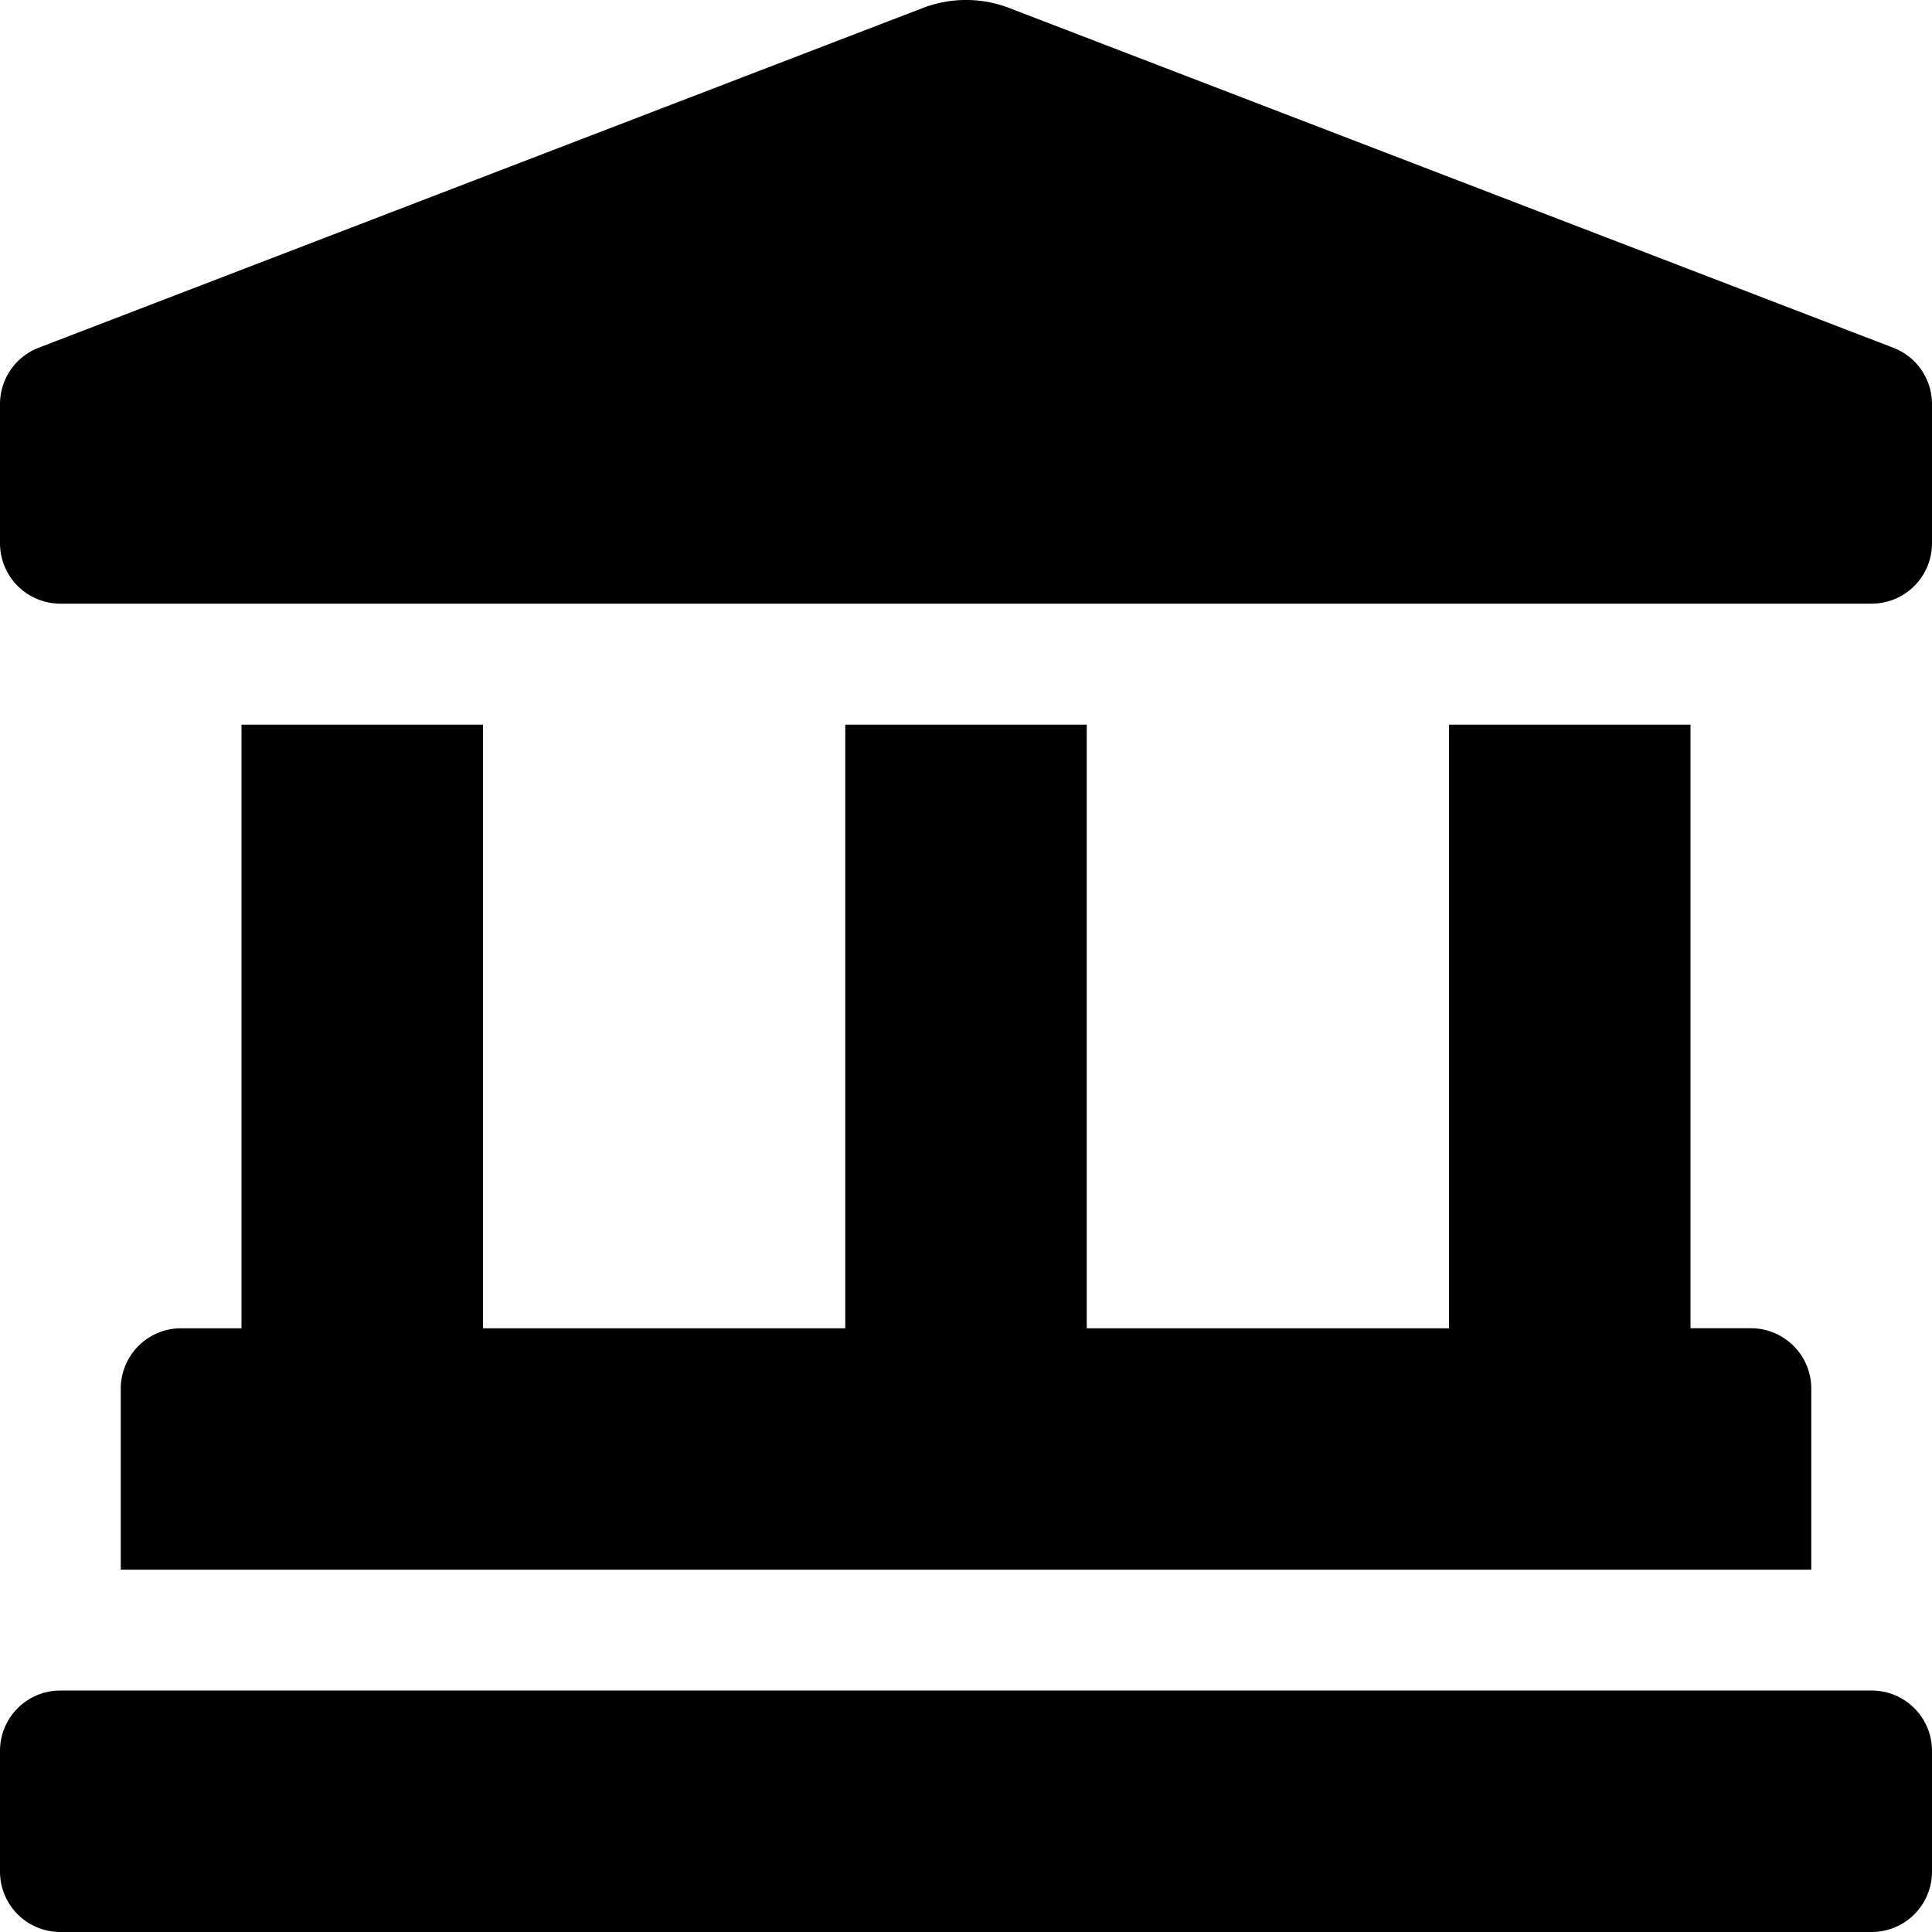 <svg xmlns="http://www.w3.org/2000/svg" width="44.523" height="44.523" viewBox="0 0 44.523 44.523">
  <path id="Icon_awesome-landmark" data-name="Icon awesome-landmark" d="M43.621,8.01,23.239.177a2.779,2.779,0,0,0-1.954,0L.9,8.01a1.391,1.391,0,0,0-.9,1.3v3.21a1.391,1.391,0,0,0,1.391,1.391H43.132a1.391,1.391,0,0,0,1.391-1.391V9.313A1.391,1.391,0,0,0,43.621,8.01ZM5.565,16.7V30.61H4.174A1.391,1.391,0,0,0,2.783,32v4.174H41.741V32a1.391,1.391,0,0,0-1.391-1.391H38.958V16.7H33.393V30.61H25.044V16.7H19.479V30.61H11.131V16.7ZM43.132,38.958H1.391A1.391,1.391,0,0,0,0,40.349v2.783a1.391,1.391,0,0,0,1.391,1.391H43.132a1.391,1.391,0,0,0,1.391-1.391V40.349A1.391,1.391,0,0,0,43.132,38.958Z"/>
</svg>
